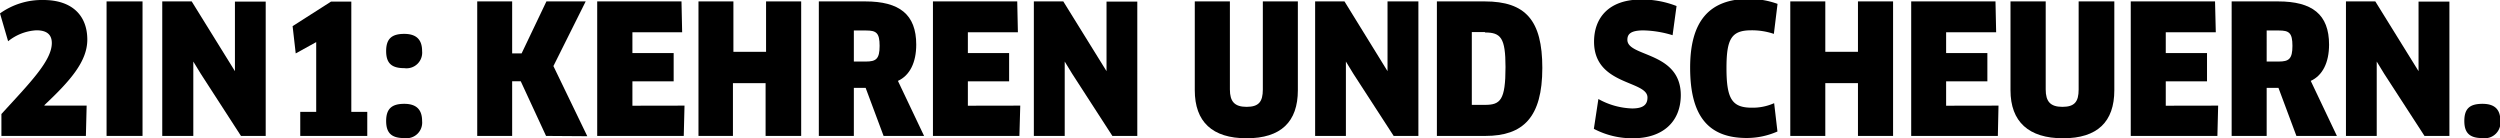 <svg xmlns="http://www.w3.org/2000/svg" viewBox="0 0 264.86 14.63"><g id="_2in1_04" data-name="2in1 04"><path d="M4.71,11.13l0,.06H9.18L9.1,14.4H.15V12.08c3-3.28,5.34-5.64,5.34-7.52,0-.86-.49-1.35-1.63-1.35a5.23,5.23,0,0,0-3,1.16L0,1.42A7.64,7.64,0,0,1,4.58,0C7.69,0,9.25,1.69,9.25,4.2,9.25,6.52,7.41,8.59,4.71,11.13Z"/><path d="M11.29.15H15.1V14.4H11.29Z"/><path d="M25.53,14.4,21.28,7.83l-.8-1.31,0,0,0,1.53V14.4H17.19V.15h3.12l4.58,7.39,0,0,0-1.52,0-5.85h3.26V14.4Z"/><path d="M31.81,11.85H33.5V4.46l-2.17,1.2L31,2.77,35.07.17h2.15V11.85h1.69V14.4h-7.1Z"/><path d="M42.83,7.22c-1.33,0-1.92-.51-1.92-1.81s.59-1.82,1.92-1.82,1.89.66,1.89,1.82A1.66,1.66,0,0,1,42.83,7.22Zm0,7.41c-1.33,0-1.92-.52-1.92-1.81S41.5,11,42.83,11s1.89.66,1.89,1.82A1.66,1.66,0,0,1,42.83,14.63Z"/><path d="M57.85,14.4,55.17,8.61h-.91V14.4h-3.7V.15h3.7V5.66h1L57.89.15h4.16L58.63,7l3.59,7.43Z"/><path d="M72.52,11.19l-.08,3.21H63.27V.15H72.2l.07,3.27H67v2.2h4.37v3H67v2.58Z"/><path d="M81.11,14.4V8.81H77.65V14.4H74V.15h3.7V5.49h3.46V.15h3.72V14.4Z"/><path d="M95.13,8.57,97.9,14.4H93.61l-1.9-5.09H90.46V14.4H86.75V.15h4.92c3.61,0,5.4,1.37,5.4,4.58C97.07,6.63,96.38,8,95.13,8.57ZM91.75,3.23H90.46V6.52h1.27c1.08,0,1.46-.27,1.46-1.66S92.83,3.23,91.75,3.23Z"/><path d="M108.09,11.19,108,14.4H98.84V.15h8.93l.07,3.27h-5.3v2.2h4.37v3h-4.37v2.58Z"/><path d="M117.85,14.4,113.6,7.83l-.8-1.31,0,0,0,1.53V14.4h-3.27V.15h3.12l4.58,7.39,0,0,0-1.52,0-5.85h3.26V14.4Z"/><path d="M137.5,9.56c0,3.34-1.79,5.09-5.43,5.09s-5.49-1.75-5.49-5.09V.15h3.72V9.48c0,1.27.49,1.84,1.77,1.84s1.72-.53,1.72-1.84V.15h3.71Z"/><path d="M147.65,14.4l-4.26-6.57-.8-1.31,0,0V14.4h-3.26V.15h3.11L147,7.54l0,0L147,6l0-5.85h3.27V14.4Z"/><path d="M157.37,14.4h-5.14V.15h5.07c4.33,0,6.1,2,6.1,7.05C163.4,12.42,161.38,14.4,157.37,14.4Zm-.05-11h-1.39v7.71h1.39c1.63,0,2.18-.49,2.18-4C159.5,4,159,3.44,157.32,3.44Z"/><path d="M173,14.65a8.73,8.73,0,0,1-4.14-1l.48-3.16a7.82,7.82,0,0,0,3.57,1c1.18,0,1.63-.4,1.63-1.16,0-1.83-5.66-1.26-5.66-5.91,0-2.49,1.52-4.47,5-4.47a10,10,0,0,1,3.74.69l-.42,3.09a11.31,11.31,0,0,0-3.08-.51c-1.4,0-1.71.42-1.71,1,0,1.84,5.66,1.21,5.66,5.87C178.06,12.9,176.16,14.65,173,14.65Z"/><path d="M187.93,3.59a7.24,7.24,0,0,0-2.38-.38c-2.11,0-2.64.89-2.64,4,0,3.28.59,4.2,2.7,4.2a5.6,5.6,0,0,0,2.35-.48l.35,3a8.06,8.06,0,0,1-3.25.69c-4.07,0-6-2.32-6-7.45,0-4.79,1.91-7.29,6.26-7.29a9,9,0,0,1,3,.53Z"/><path d="M196.84,14.4V8.81h-3.46V14.4h-3.71V.15h3.71V5.49h3.46V.15h3.72V14.4Z"/><path d="M211.73,11.19l-.07,3.21h-9.18V.15h8.93l.07,3.27h-5.3v2.2h4.37v3h-4.37v2.58Z"/><path d="M224,9.56c0,3.34-1.79,5.09-5.43,5.09S213,12.9,213,9.56V.15h3.73V9.48c0,1.27.49,1.84,1.77,1.84s1.72-.53,1.72-1.84V.15H224Z"/><path d="M235,11.19l-.08,3.21h-9.18V.15h8.93l.08,3.27h-5.3v2.2h4.37v3h-4.37v2.58Z"/><path d="M244.81,8.57l2.77,5.83h-4.29l-1.9-5.09h-1.25V14.4h-3.71V.15h4.92c3.61,0,5.4,1.37,5.4,4.58C246.75,6.63,246.06,8,244.81,8.57Zm-3.38-5.34h-1.29V6.52h1.27c1.08,0,1.46-.27,1.46-1.66S242.51,3.23,241.43,3.23Z"/><path d="M256.86,14.4,252.6,7.83l-.8-1.31,0,0V14.4h-3.26V.15h3.11l4.58,7.39,0,0,0-1.52,0-5.85h3.27V14.4Z"/><path d="M263,14.63c-1.33,0-1.92-.52-1.92-1.81S261.63,11,263,11s1.9.66,1.9,1.82A1.66,1.66,0,0,1,263,14.63Z"/></g></svg>